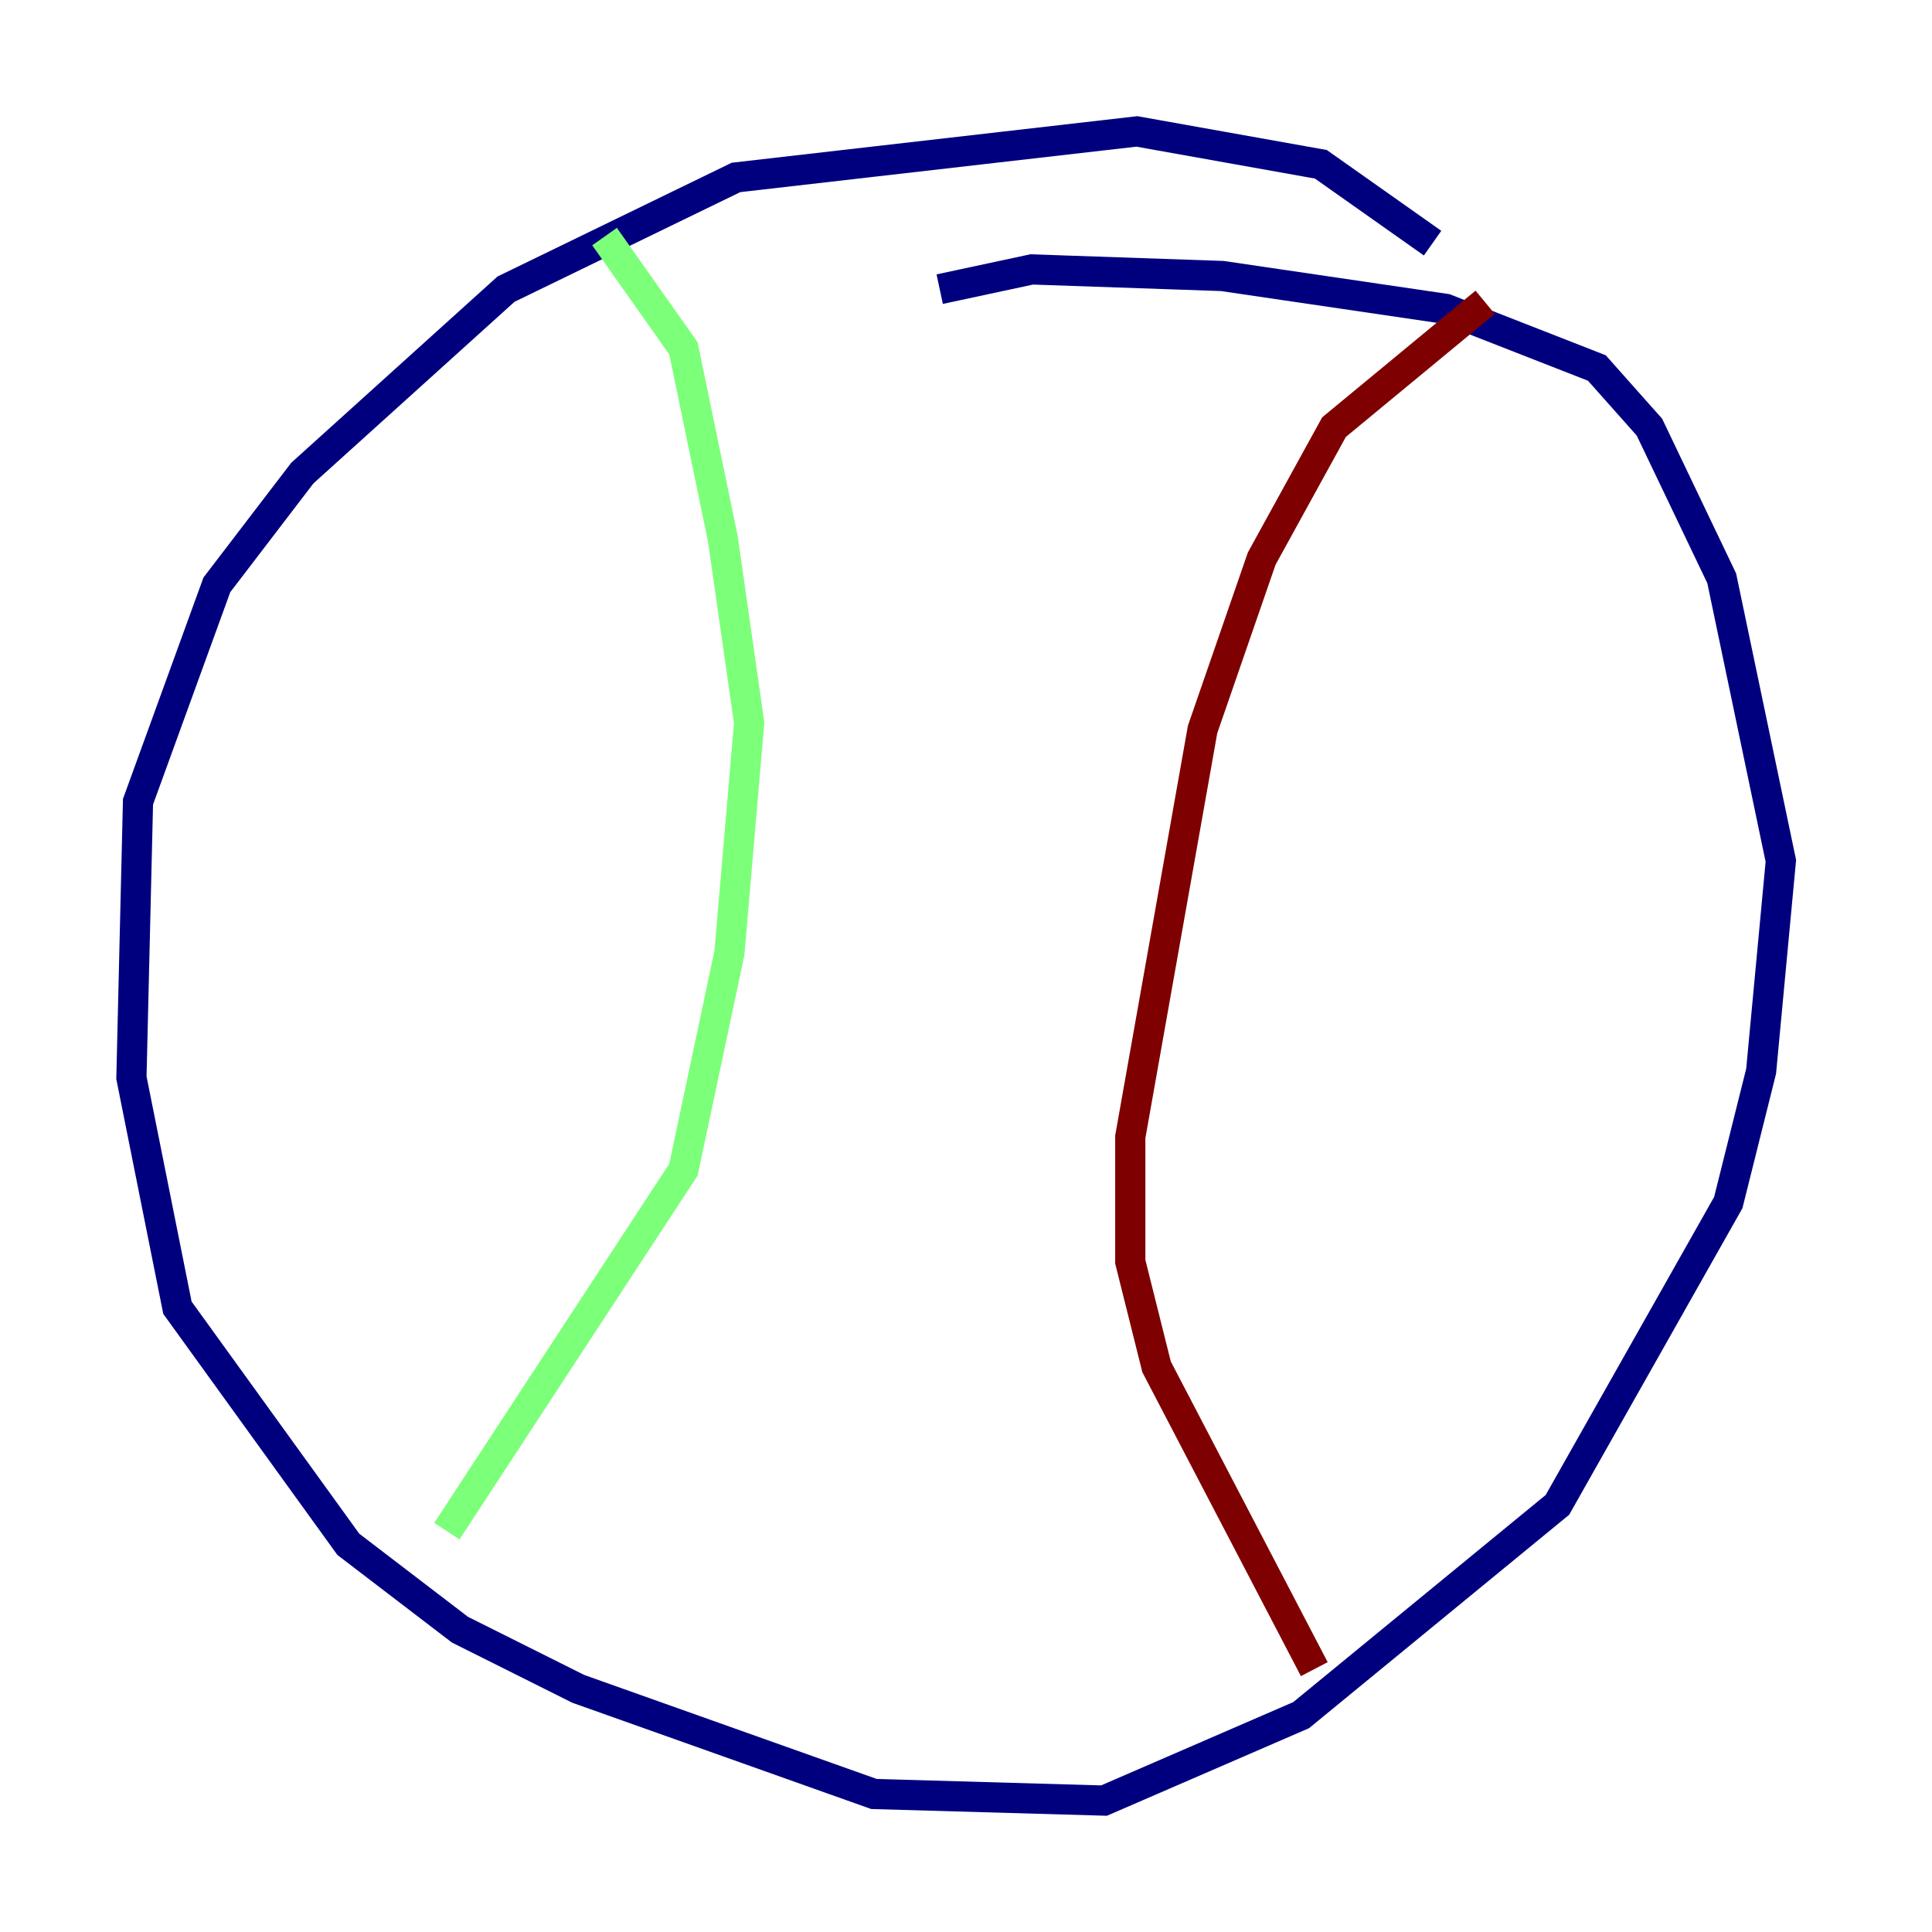 <?xml version="1.0" encoding="utf-8" ?>
<svg baseProfile="tiny" height="128" version="1.2" viewBox="0,0,128,128" width="128" xmlns="http://www.w3.org/2000/svg" xmlns:ev="http://www.w3.org/2001/xml-events" xmlns:xlink="http://www.w3.org/1999/xlink"><defs /><polyline fill="none" points="94.912,16.109 87.51,10.884 75.32,8.707 48.762,11.755 33.524,19.157 20.027,31.347 14.367,38.748 9.143,53.116 8.707,71.401 11.755,86.639 23.075,102.313 30.476,107.973 38.313,111.891 57.905,118.857 73.143,119.293 86.204,113.633 103.184,99.701 114.503,79.674 116.68,70.966 117.986,57.034 114.068,38.313 109.279,28.299 105.796,24.381 95.782,20.463 80.98,18.286 68.354,17.85 62.258,19.157" stroke="#00007f" stroke-width="2" /><polyline fill="none" points="40.054,15.674 45.279,23.075 47.891,35.701 49.633,47.891 48.327,63.129 45.279,77.497 29.605,101.442" stroke="#7cff79" stroke-width="2" /><polyline fill="none" points="98.395,20.027 88.381,28.299 83.592,37.007 79.674,48.327 74.884,75.32 74.884,83.592 76.626,90.558 87.075,110.585" stroke="#7f0000" stroke-width="2" /></svg>